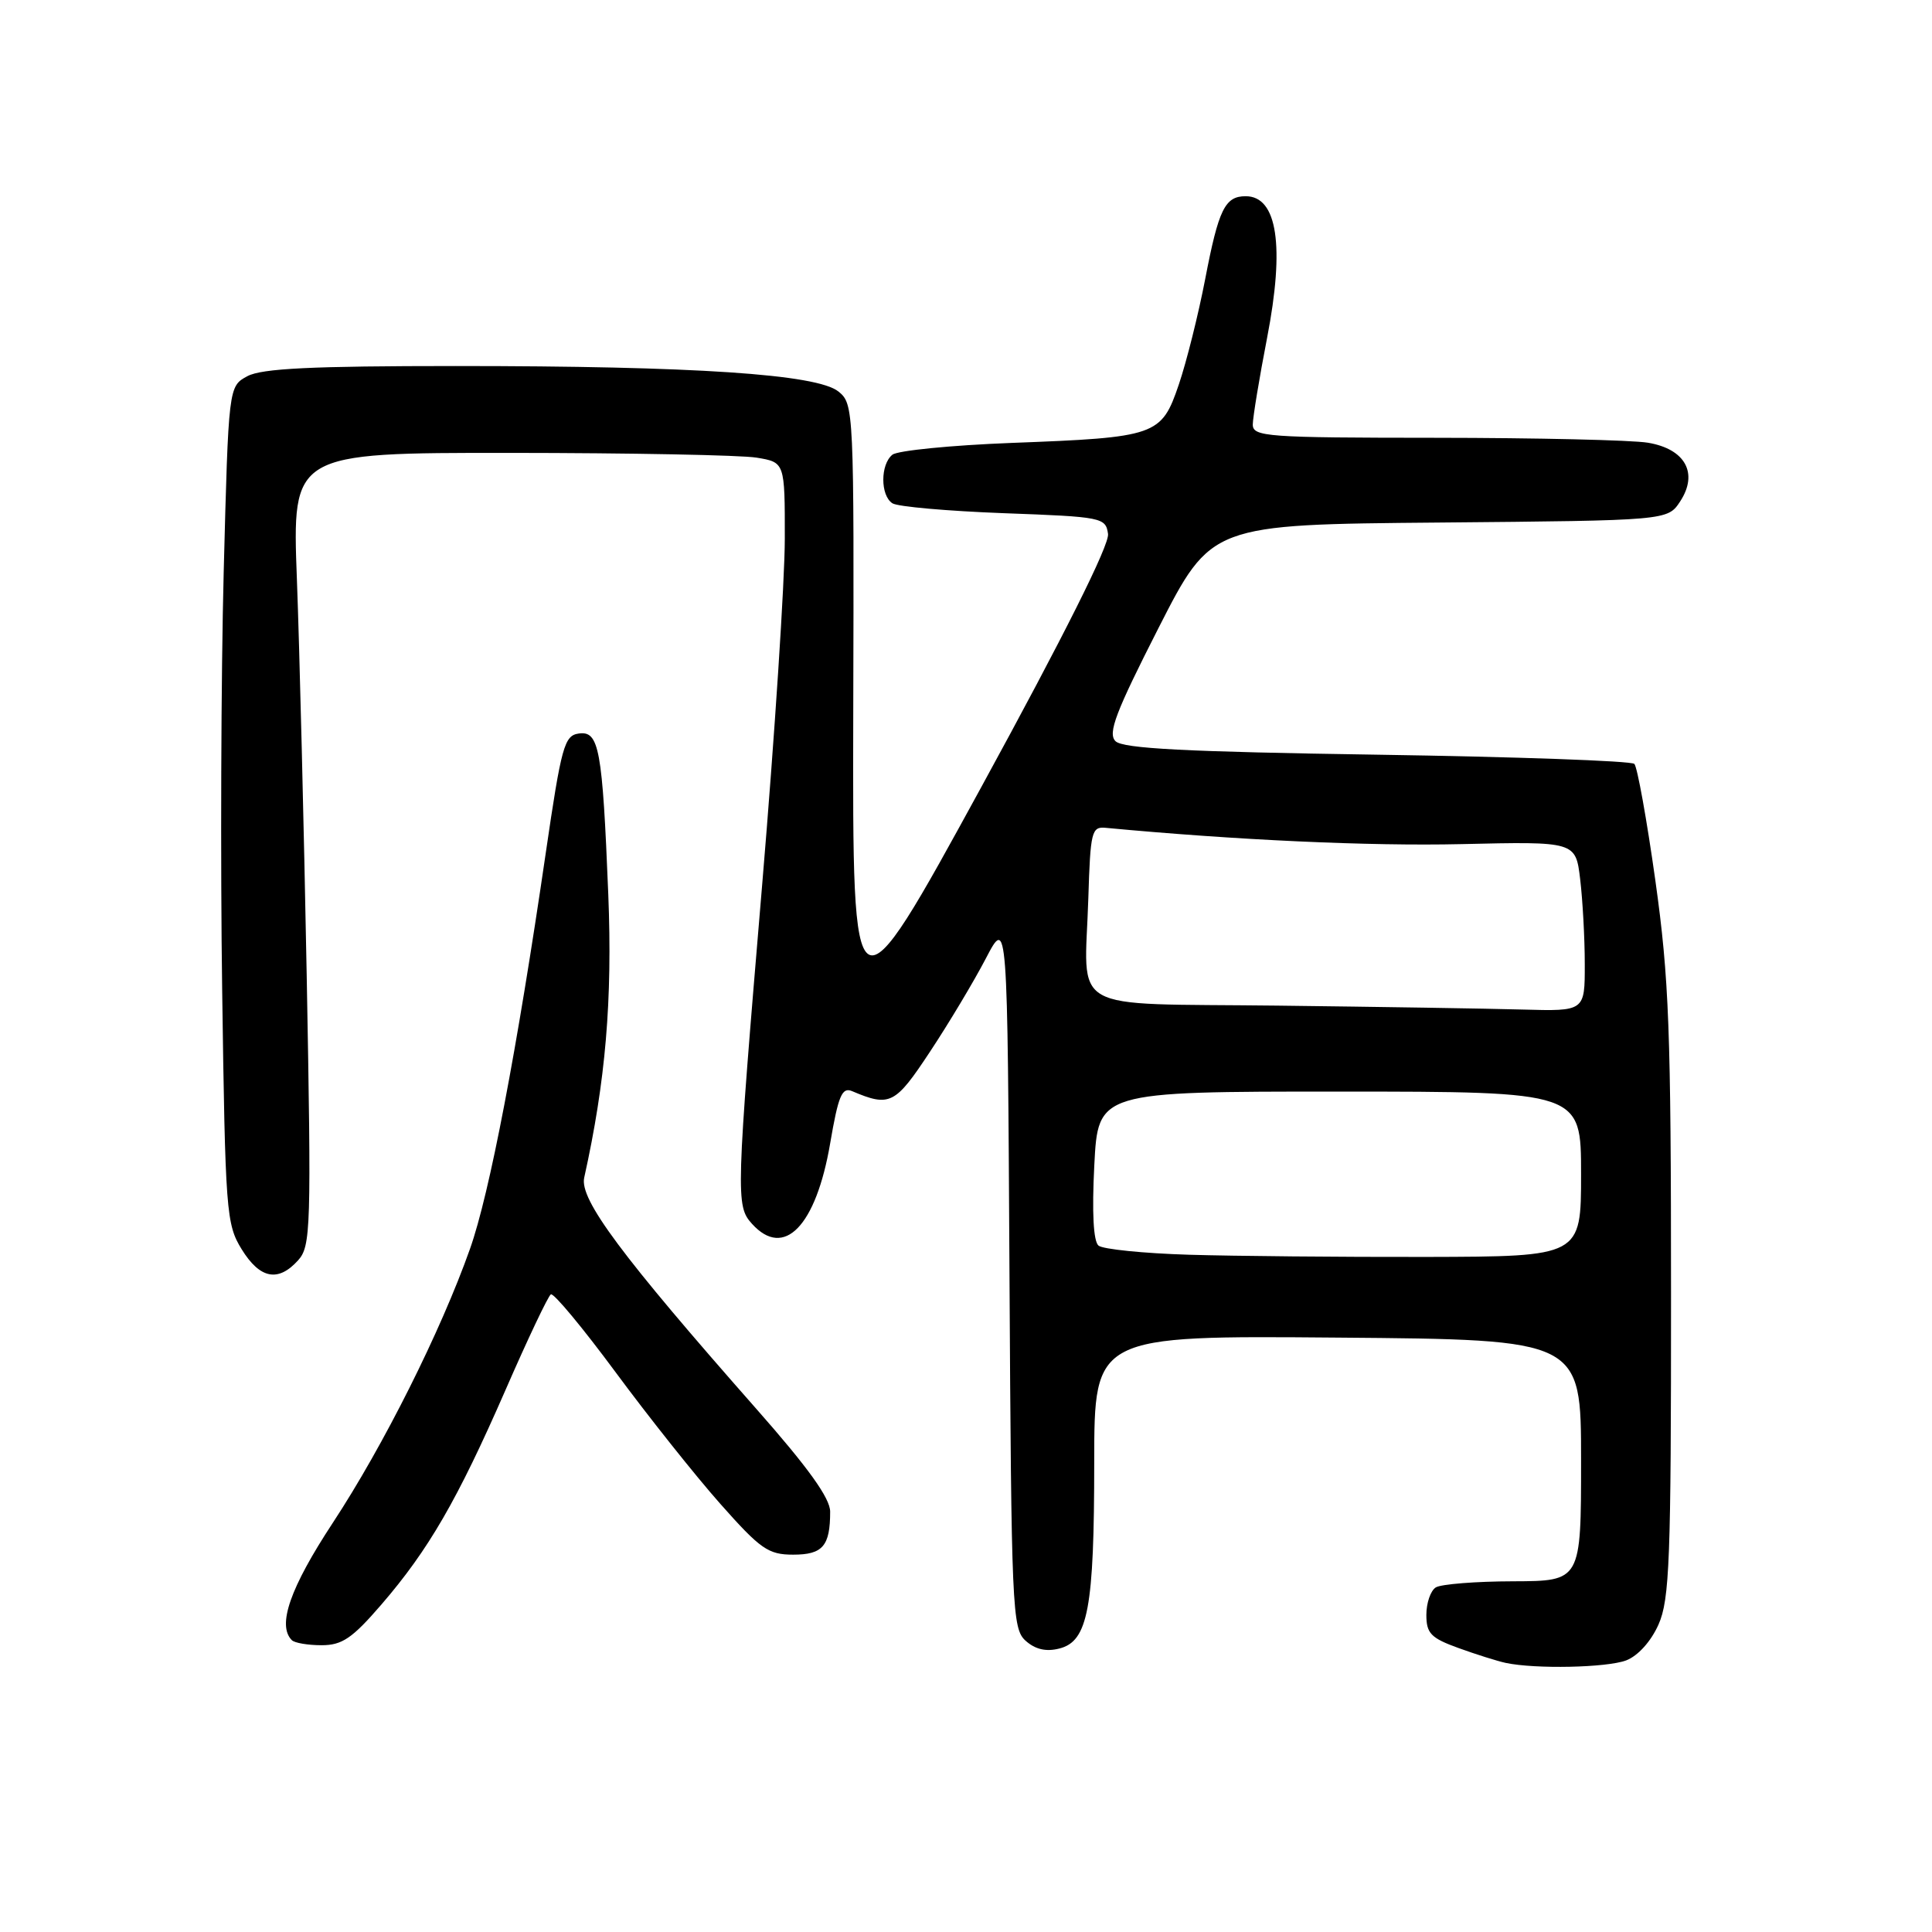 <?xml version="1.0" encoding="UTF-8" standalone="no"?>
<!DOCTYPE svg PUBLIC "-//W3C//DTD SVG 1.1//EN" "http://www.w3.org/Graphics/SVG/1.1/DTD/svg11.dtd" >
<svg xmlns="http://www.w3.org/2000/svg" xmlns:xlink="http://www.w3.org/1999/xlink" version="1.1" viewBox="0 0 256 256">
 <g >
 <path fill="currentColor"
d=" M 215.48 220.01 C 217.04 219.41 218.77 217.49 219.76 215.26 C 221.23 211.95 221.43 206.67 221.42 171.50 C 221.42 136.49 221.16 129.66 219.35 116.72 C 218.21 108.59 216.95 101.62 216.56 101.22 C 216.16 100.82 200.82 100.28 182.47 100.00 C 157.14 99.62 148.79 99.19 147.81 98.21 C 146.76 97.16 147.82 94.39 153.51 83.21 C 160.50 69.50 160.50 69.50 190.74 69.24 C 220.97 68.97 220.97 68.97 222.63 66.44 C 225.08 62.70 223.30 59.48 218.34 58.66 C 216.23 58.31 203.59 58.02 190.25 58.01 C 167.82 58.00 166.00 57.87 166.00 56.25 C 166.01 55.29 166.86 50.11 167.90 44.75 C 170.25 32.61 169.26 26.00 165.06 26.00 C 162.31 26.00 161.47 27.73 159.69 37.00 C 158.79 41.67 157.22 47.95 156.20 50.95 C 153.89 57.74 153.27 57.96 134.00 58.69 C 126.03 59.00 118.94 59.70 118.25 60.25 C 116.64 61.54 116.64 65.65 118.25 66.69 C 118.94 67.14 125.58 67.72 133.00 68.00 C 146.07 68.48 146.51 68.57 146.82 70.75 C 147.02 72.19 141.01 84.20 130.05 104.25 C 112.96 135.50 112.96 135.50 113.06 94.53 C 113.17 54.22 113.14 53.53 111.10 51.88 C 108.26 49.58 92.03 48.50 60.40 48.50 C 41.30 48.50 34.71 48.82 32.79 49.84 C 30.28 51.19 30.28 51.19 29.64 75.84 C 29.29 89.40 29.20 114.35 29.44 131.28 C 29.85 160.60 29.98 162.22 32.02 165.53 C 34.44 169.45 36.85 169.93 39.49 167.01 C 41.19 165.13 41.26 162.85 40.64 129.26 C 40.27 109.59 39.69 85.96 39.34 76.75 C 38.71 60.00 38.71 60.00 67.60 60.01 C 83.50 60.02 98.19 60.30 100.25 60.64 C 104.00 61.26 104.00 61.26 103.99 71.38 C 103.99 76.95 102.65 97.47 101.01 117.00 C 97.51 158.61 97.48 159.77 99.65 162.17 C 103.89 166.85 108.12 162.48 110.00 151.51 C 111.08 145.18 111.57 144.02 112.90 144.58 C 117.92 146.71 118.61 146.36 123.24 139.34 C 125.73 135.58 129.05 130.03 130.63 127.00 C 133.50 121.50 133.50 121.50 133.76 168.60 C 134.01 213.19 134.12 215.80 135.89 217.40 C 137.17 218.55 138.60 218.89 140.36 218.44 C 144.17 217.49 144.99 213.11 144.99 193.74 C 145.00 176.97 145.00 176.97 177.25 177.24 C 209.50 177.50 209.50 177.50 209.50 193.50 C 209.50 209.50 209.50 209.50 200.50 209.53 C 195.55 209.54 190.94 209.91 190.25 210.34 C 189.56 210.77 189.00 212.40 189.00 213.98 C 189.00 216.43 189.60 217.05 193.25 218.37 C 195.59 219.22 198.40 220.10 199.50 220.34 C 203.43 221.18 212.91 220.98 215.48 220.01 Z  M 50.52 212.63 C 56.79 205.36 60.61 198.76 66.97 184.21 C 69.92 177.44 72.63 171.73 72.99 171.51 C 73.35 171.28 77.20 175.92 81.55 181.80 C 85.90 187.69 92.14 195.54 95.43 199.25 C 100.77 205.28 101.80 206.00 105.10 206.00 C 109.02 206.00 110.00 204.86 110.00 200.30 C 110.00 198.52 107.09 194.47 100.18 186.64 C 82.33 166.39 76.77 158.92 77.41 156.05 C 80.25 143.25 81.16 132.53 80.60 118.50 C 79.82 99.17 79.39 96.80 76.67 97.20 C 74.78 97.47 74.38 98.91 72.32 113.00 C 68.49 139.23 64.87 158.18 62.27 165.50 C 58.42 176.38 50.80 191.59 44.10 201.78 C 38.44 210.39 36.70 215.37 38.67 217.33 C 39.03 217.70 40.81 218.00 42.61 218.00 C 45.33 218.00 46.67 217.09 50.52 212.63 Z  M 157.56 166.26 C 151.54 166.08 146.14 165.53 145.56 165.05 C 144.88 164.49 144.68 160.67 145.00 154.41 C 145.50 144.64 145.50 144.64 177.50 144.64 C 209.50 144.65 209.50 144.65 209.50 155.57 C 209.50 166.50 209.50 166.50 189.00 166.55 C 177.72 166.57 163.58 166.44 157.56 166.26 Z  M 169.26 133.25 C 141.01 132.92 143.73 134.46 144.21 119.00 C 144.48 110.19 144.65 109.51 146.50 109.69 C 163.70 111.31 181.43 112.13 193.64 111.85 C 208.78 111.50 208.78 111.50 209.38 116.50 C 209.71 119.25 209.99 124.31 209.99 127.75 C 210.00 134.00 210.00 134.00 201.75 133.77 C 197.21 133.64 182.59 133.41 169.26 133.25 Z "/>
</g>
</svg>